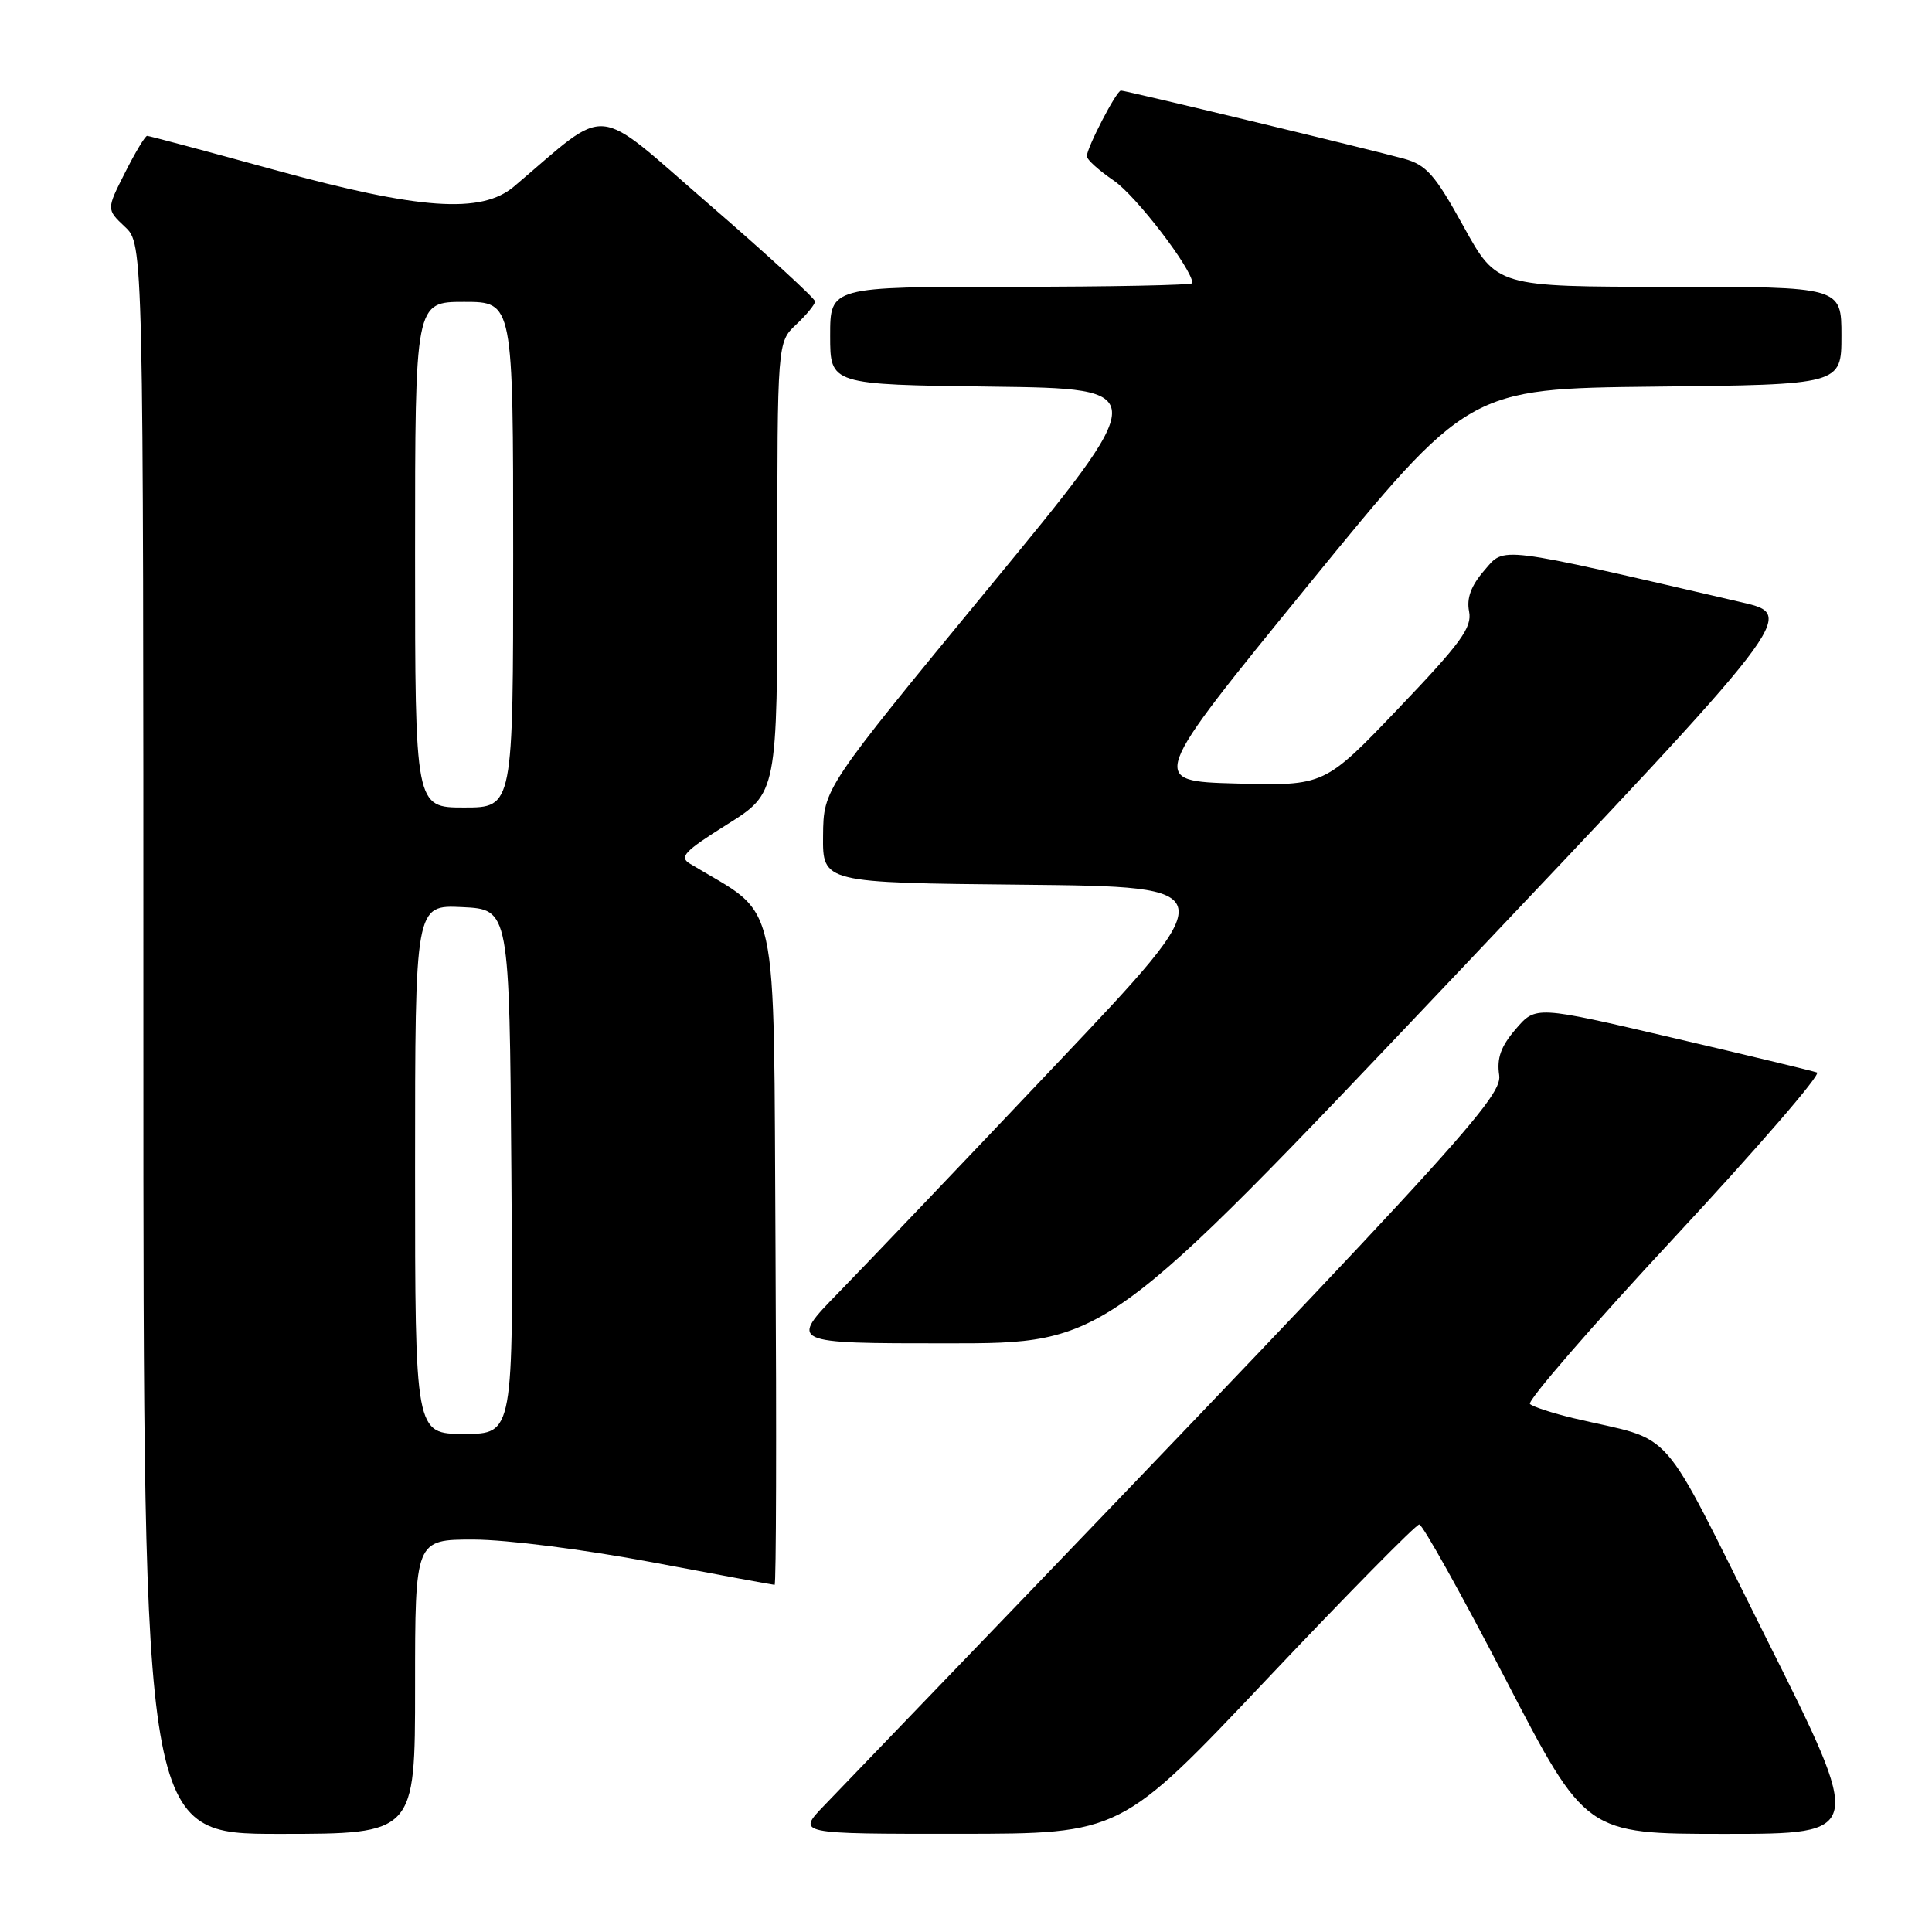 <?xml version="1.0" encoding="UTF-8" standalone="no"?>
<!DOCTYPE svg PUBLIC "-//W3C//DTD SVG 1.1//EN" "http://www.w3.org/Graphics/SVG/1.1/DTD/svg11.dtd" >
<svg xmlns="http://www.w3.org/2000/svg" xmlns:xlink="http://www.w3.org/1999/xlink" version="1.1" viewBox="0 0 256 256">
 <g >
 <path fill="currentColor"
d=" M 55.00 223.50 C 55.00 204.00 55.00 204.00 62.75 204.00 C 67.14 204.01 77.38 205.31 86.38 207.00 C 95.11 208.65 102.43 210.00 102.64 210.00 C 102.85 210.00 102.90 190.09 102.76 165.76 C 102.47 117.20 103.48 121.75 91.43 114.45 C 89.95 113.56 90.66 112.81 96.35 109.24 C 103.00 105.07 103.00 105.07 103.00 75.21 C 103.00 45.35 103.00 45.35 105.50 43.00 C 106.87 41.71 108.00 40.33 108.00 39.94 C 108.00 39.55 101.67 33.74 93.93 27.05 C 78.37 13.58 80.98 13.81 68.11 24.71 C 63.79 28.37 55.63 27.80 36.34 22.50 C 27.34 20.03 19.76 18.00 19.50 18.00 C 19.24 18.00 17.92 20.19 16.57 22.87 C 14.10 27.74 14.10 27.74 16.55 30.05 C 19.00 32.35 19.00 32.35 19.00 137.67 C 19.00 243.00 19.00 243.00 37.00 243.00 C 55.00 243.00 55.00 243.00 55.00 223.50 Z  M 167.88 222.49 C 178.54 211.22 187.62 202.00 188.06 202.00 C 188.50 202.00 193.64 211.23 199.49 222.50 C 210.12 243.00 210.12 243.00 228.56 243.00 C 247.01 243.00 247.01 243.00 234.02 217.04 C 219.47 187.96 222.31 191.20 208.50 187.92 C 205.75 187.26 203.15 186.42 202.73 186.04 C 202.31 185.67 210.93 175.72 221.90 163.93 C 232.86 152.14 241.35 142.33 240.76 142.11 C 240.16 141.90 231.54 139.82 221.59 137.50 C 203.50 133.27 203.50 133.27 200.85 136.35 C 198.87 138.65 198.31 140.21 198.65 142.47 C 199.11 145.54 192.33 152.87 109.20 239.25 C 105.59 243.00 105.59 243.00 127.05 242.99 C 148.50 242.98 148.50 242.98 167.88 222.49 Z  M 192.34 129.75 C 238.07 81.50 238.07 81.50 230.79 79.81 C 198.00 72.21 199.43 72.39 196.68 75.58 C 194.92 77.61 194.31 79.26 194.66 81.02 C 195.08 83.14 193.59 85.19 185.33 93.84 C 175.50 104.13 175.50 104.13 163.83 103.82 C 152.17 103.50 152.17 103.50 173.37 77.50 C 194.58 51.50 194.58 51.50 219.29 51.23 C 244.00 50.97 244.00 50.97 244.00 44.48 C 244.00 38.00 244.00 38.00 221.17 38.00 C 198.34 38.00 198.34 38.00 193.92 29.99 C 190.12 23.11 189.01 21.85 186.00 21.02 C 181.52 19.79 149.17 12.00 148.53 12.00 C 147.94 12.00 144.00 19.60 144.01 20.71 C 144.01 21.14 145.63 22.60 147.60 23.94 C 150.53 25.94 158.00 35.69 158.00 37.52 C 158.00 37.78 147.20 38.00 134.00 38.00 C 110.00 38.00 110.00 38.00 110.00 44.48 C 110.00 50.96 110.00 50.96 131.37 51.23 C 152.75 51.50 152.75 51.50 130.93 78.00 C 109.12 104.50 109.12 104.50 109.06 110.73 C 109.00 116.97 109.00 116.97 135.62 117.23 C 162.25 117.50 162.25 117.50 139.98 141.00 C 127.74 153.93 114.76 167.54 111.14 171.25 C 104.55 178.00 104.55 178.00 125.58 178.00 C 146.60 178.00 146.60 178.00 192.34 129.75 Z  M 55.00 154.95 C 55.00 119.90 55.00 119.90 61.25 120.20 C 67.50 120.50 67.50 120.50 67.76 155.25 C 68.03 190.00 68.03 190.00 61.51 190.00 C 55.00 190.00 55.00 190.00 55.00 154.95 Z  M 55.00 73.50 C 55.00 40.00 55.00 40.00 61.50 40.00 C 68.00 40.00 68.00 40.00 68.00 73.50 C 68.00 107.00 68.00 107.00 61.50 107.00 C 55.00 107.00 55.00 107.00 55.00 73.50 Z "/>
</g>
</svg>